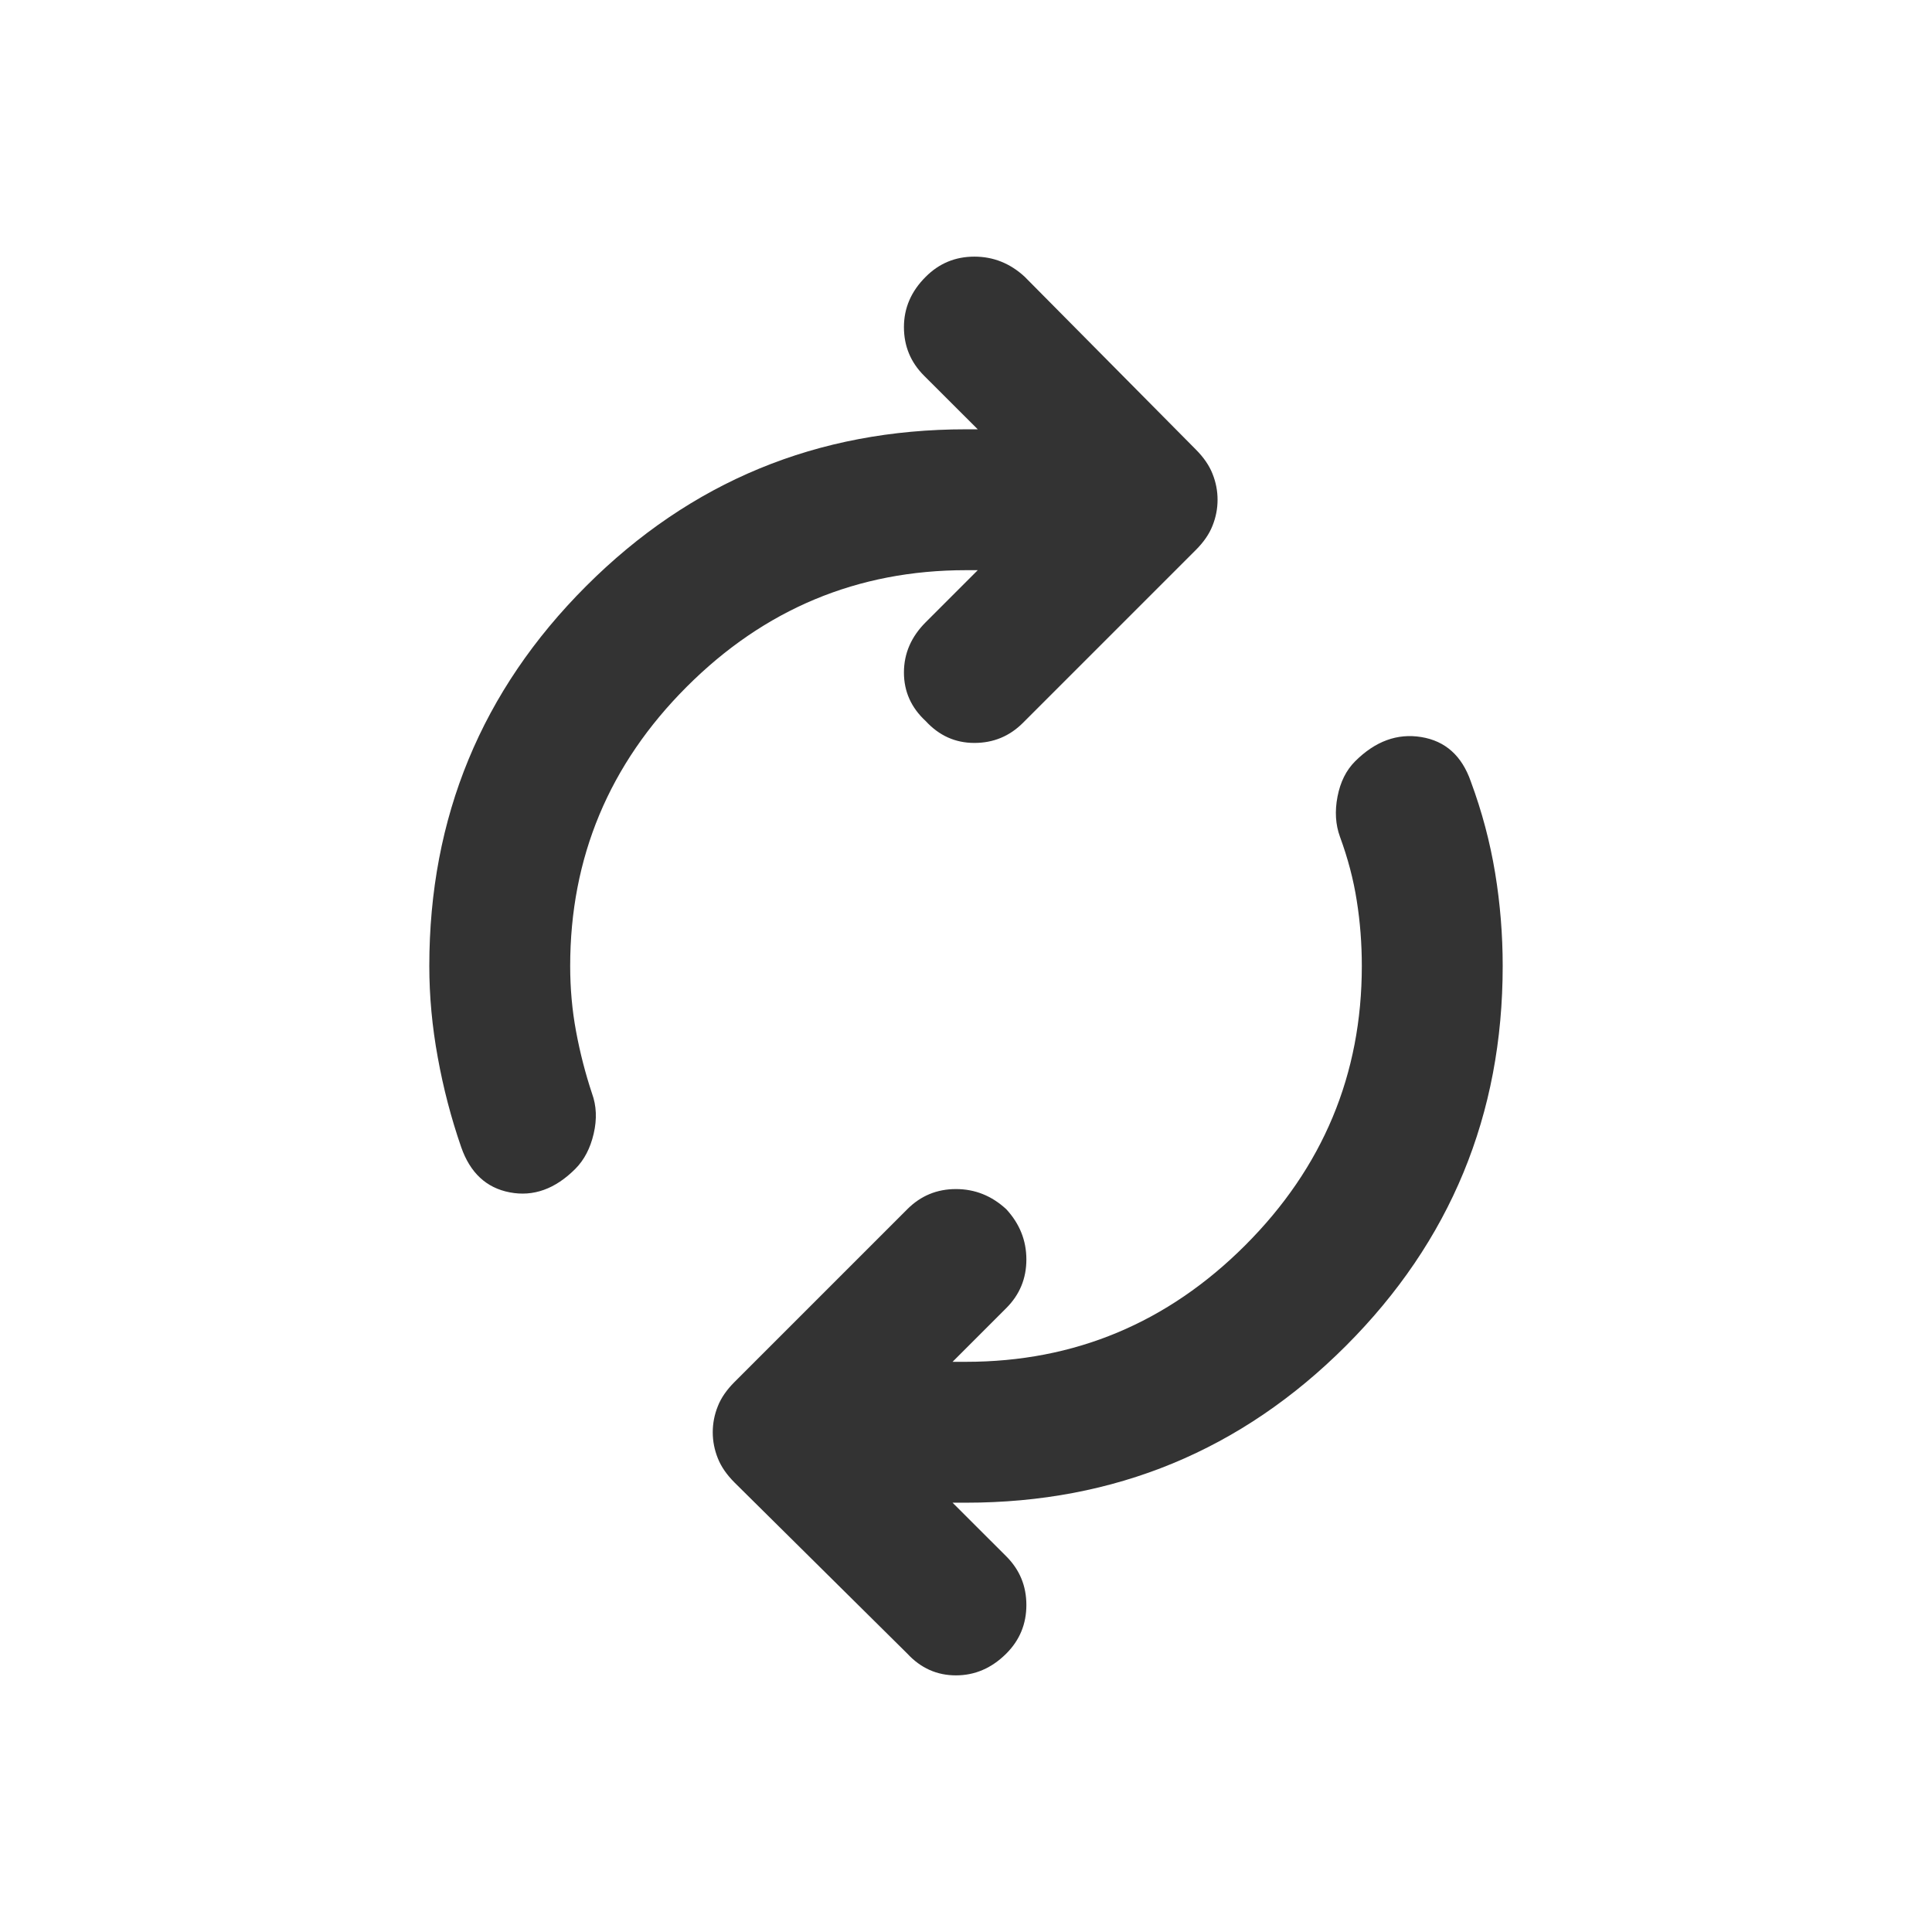 <svg xmlns:xlink="http://www.w3.org/1999/xlink" width="24" height="24" viewBox="0 0 24 24" fill="none" xmlns="http://www.w3.org/2000/svg">
<path d="M5.729 14.25C5.604 13.889 5.507 13.517 5.438 13.135C5.368 12.753 5.333 12.375 5.333 12C5.333 10.153 5.982 8.58 7.281 7.281C8.58 5.982 10.153 5.333 12 5.333H12.146L11.479 4.667C11.312 4.5 11.229 4.299 11.229 4.063C11.229 3.826 11.319 3.618 11.5 3.438C11.667 3.271 11.868 3.188 12.104 3.188C12.34 3.188 12.548 3.271 12.729 3.438L14.854 5.583C14.951 5.68 15.021 5.781 15.062 5.885C15.104 5.99 15.125 6.097 15.125 6.208C15.125 6.319 15.104 6.427 15.062 6.531C15.021 6.636 14.951 6.736 14.854 6.833L12.708 8.979C12.541 9.146 12.34 9.229 12.104 9.229C11.868 9.229 11.667 9.139 11.5 8.958C11.319 8.791 11.229 8.59 11.229 8.354C11.229 8.118 11.319 7.91 11.5 7.729L12.146 7.083H12C10.653 7.083 9.496 7.566 8.531 8.531C7.566 9.496 7.083 10.653 7.083 12C7.083 12.278 7.107 12.549 7.156 12.812C7.205 13.076 7.271 13.333 7.354 13.583C7.41 13.736 7.417 13.902 7.375 14.083C7.333 14.264 7.257 14.41 7.146 14.521C6.896 14.771 6.625 14.868 6.333 14.812C6.042 14.757 5.84 14.569 5.729 14.25ZM11.271 20.542L9.125 18.417C9.028 18.32 8.958 18.219 8.917 18.115C8.875 18.01 8.854 17.903 8.854 17.792C8.854 17.681 8.875 17.573 8.917 17.469C8.958 17.364 9.028 17.264 9.125 17.167L11.271 15.021C11.438 14.854 11.639 14.771 11.875 14.771C12.111 14.771 12.319 14.854 12.5 15.021C12.667 15.202 12.75 15.41 12.75 15.646C12.75 15.882 12.667 16.083 12.5 16.25L11.833 16.917H12C13.347 16.917 14.504 16.434 15.469 15.469C16.434 14.504 16.917 13.347 16.917 12C16.917 11.722 16.896 11.451 16.854 11.188C16.813 10.924 16.743 10.66 16.646 10.396C16.59 10.243 16.58 10.077 16.615 9.896C16.65 9.715 16.722 9.569 16.833 9.458C17.083 9.208 17.357 9.107 17.656 9.156C17.955 9.205 18.16 9.389 18.271 9.708C18.41 10.083 18.51 10.462 18.573 10.844C18.636 11.226 18.667 11.611 18.667 12C18.667 13.847 18.018 15.42 16.719 16.719C15.42 18.018 13.847 18.667 12 18.667H11.833L12.5 19.333C12.667 19.5 12.75 19.701 12.75 19.938C12.75 20.174 12.667 20.375 12.5 20.542C12.319 20.722 12.111 20.812 11.875 20.812C11.639 20.812 11.438 20.722 11.271 20.542Z" fill="#333333"></path>
</svg>